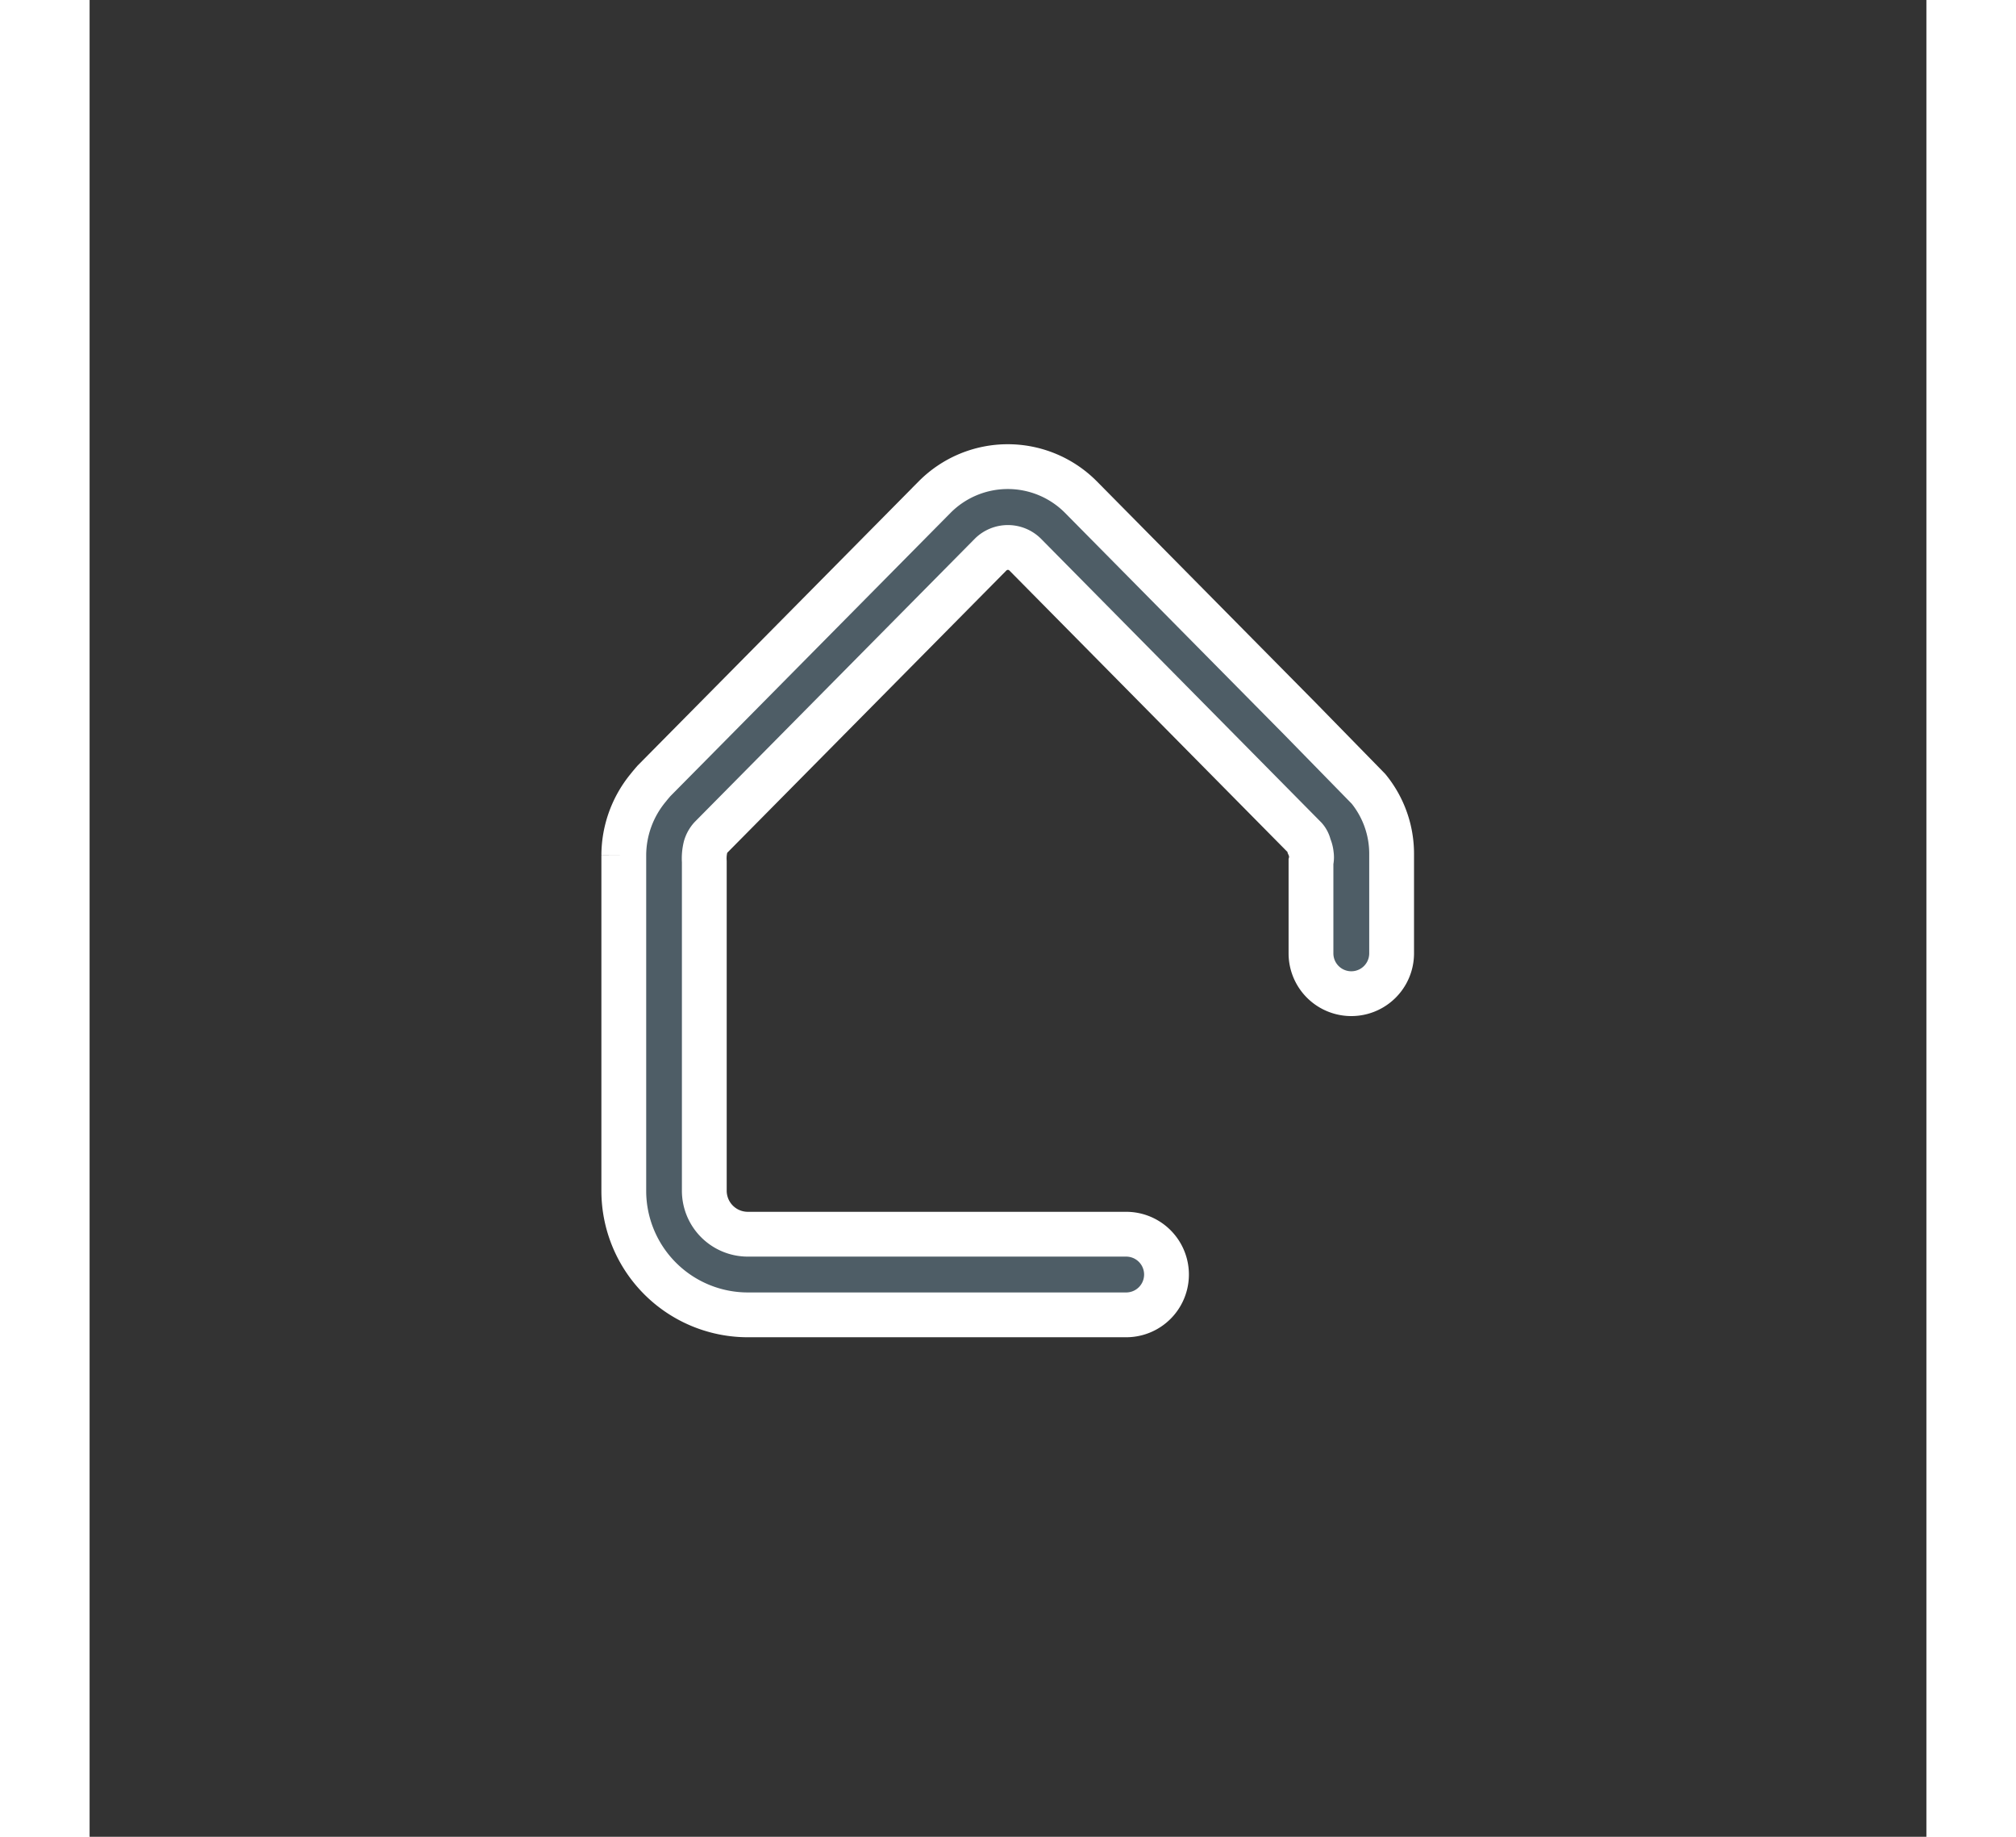 <svg xmlns="http://www.w3.org/2000/svg" width="45" height="40.999" viewBox="0 0 41 40.999">
  <rect x="0" y="0" width="41" height="40.999" fill="#333333" stroke="none"/>
  <g id="home" transform="translate(0.5 0.5)">
    <rect id="Retângulo_182" data-name="Retângulo 182" width="40" height="39.999" rx="6" transform="translate(0 0)" fill="#eda268" stroke="#eda268" stroke-width="1" opacity="0"/>
    <g id="Grupo_859" data-name="Grupo 859" transform="translate(11.43 9.912)">
      <path id="Caminho_1410" data-name="Caminho 1410" d="M229,68.773v2.206a.9.9,0,0,1-1.8,0V68.937a.408.408,0,0,0,.008-.165.579.579,0,0,0-.049-.186.4.4,0,0,0-.088-.181l-6.256-6.332a.547.547,0,0,0-.761,0l-6.25,6.32a.542.542,0,0,0-.117.209,1.075,1.075,0,0,0-.029.33v7.35a.971.971,0,0,0,.972.966h8.445a.9.9,0,1,1,0,1.8h-8.445a2.769,2.769,0,0,1-2.769-2.762v-7.5a2.377,2.377,0,0,1,.556-1.516c.041-.053.083-.1.117-.14l6.268-6.338a2.3,2.3,0,0,1,3.26,0l4.887,4.945,1.534,1.569A2.293,2.293,0,0,1,229,68.773Z" transform="translate(-211.867 -60.111)" fill="#4e5d66" stroke="#fff" stroke-width="1"/>
    </g>
  </g>
</svg>
